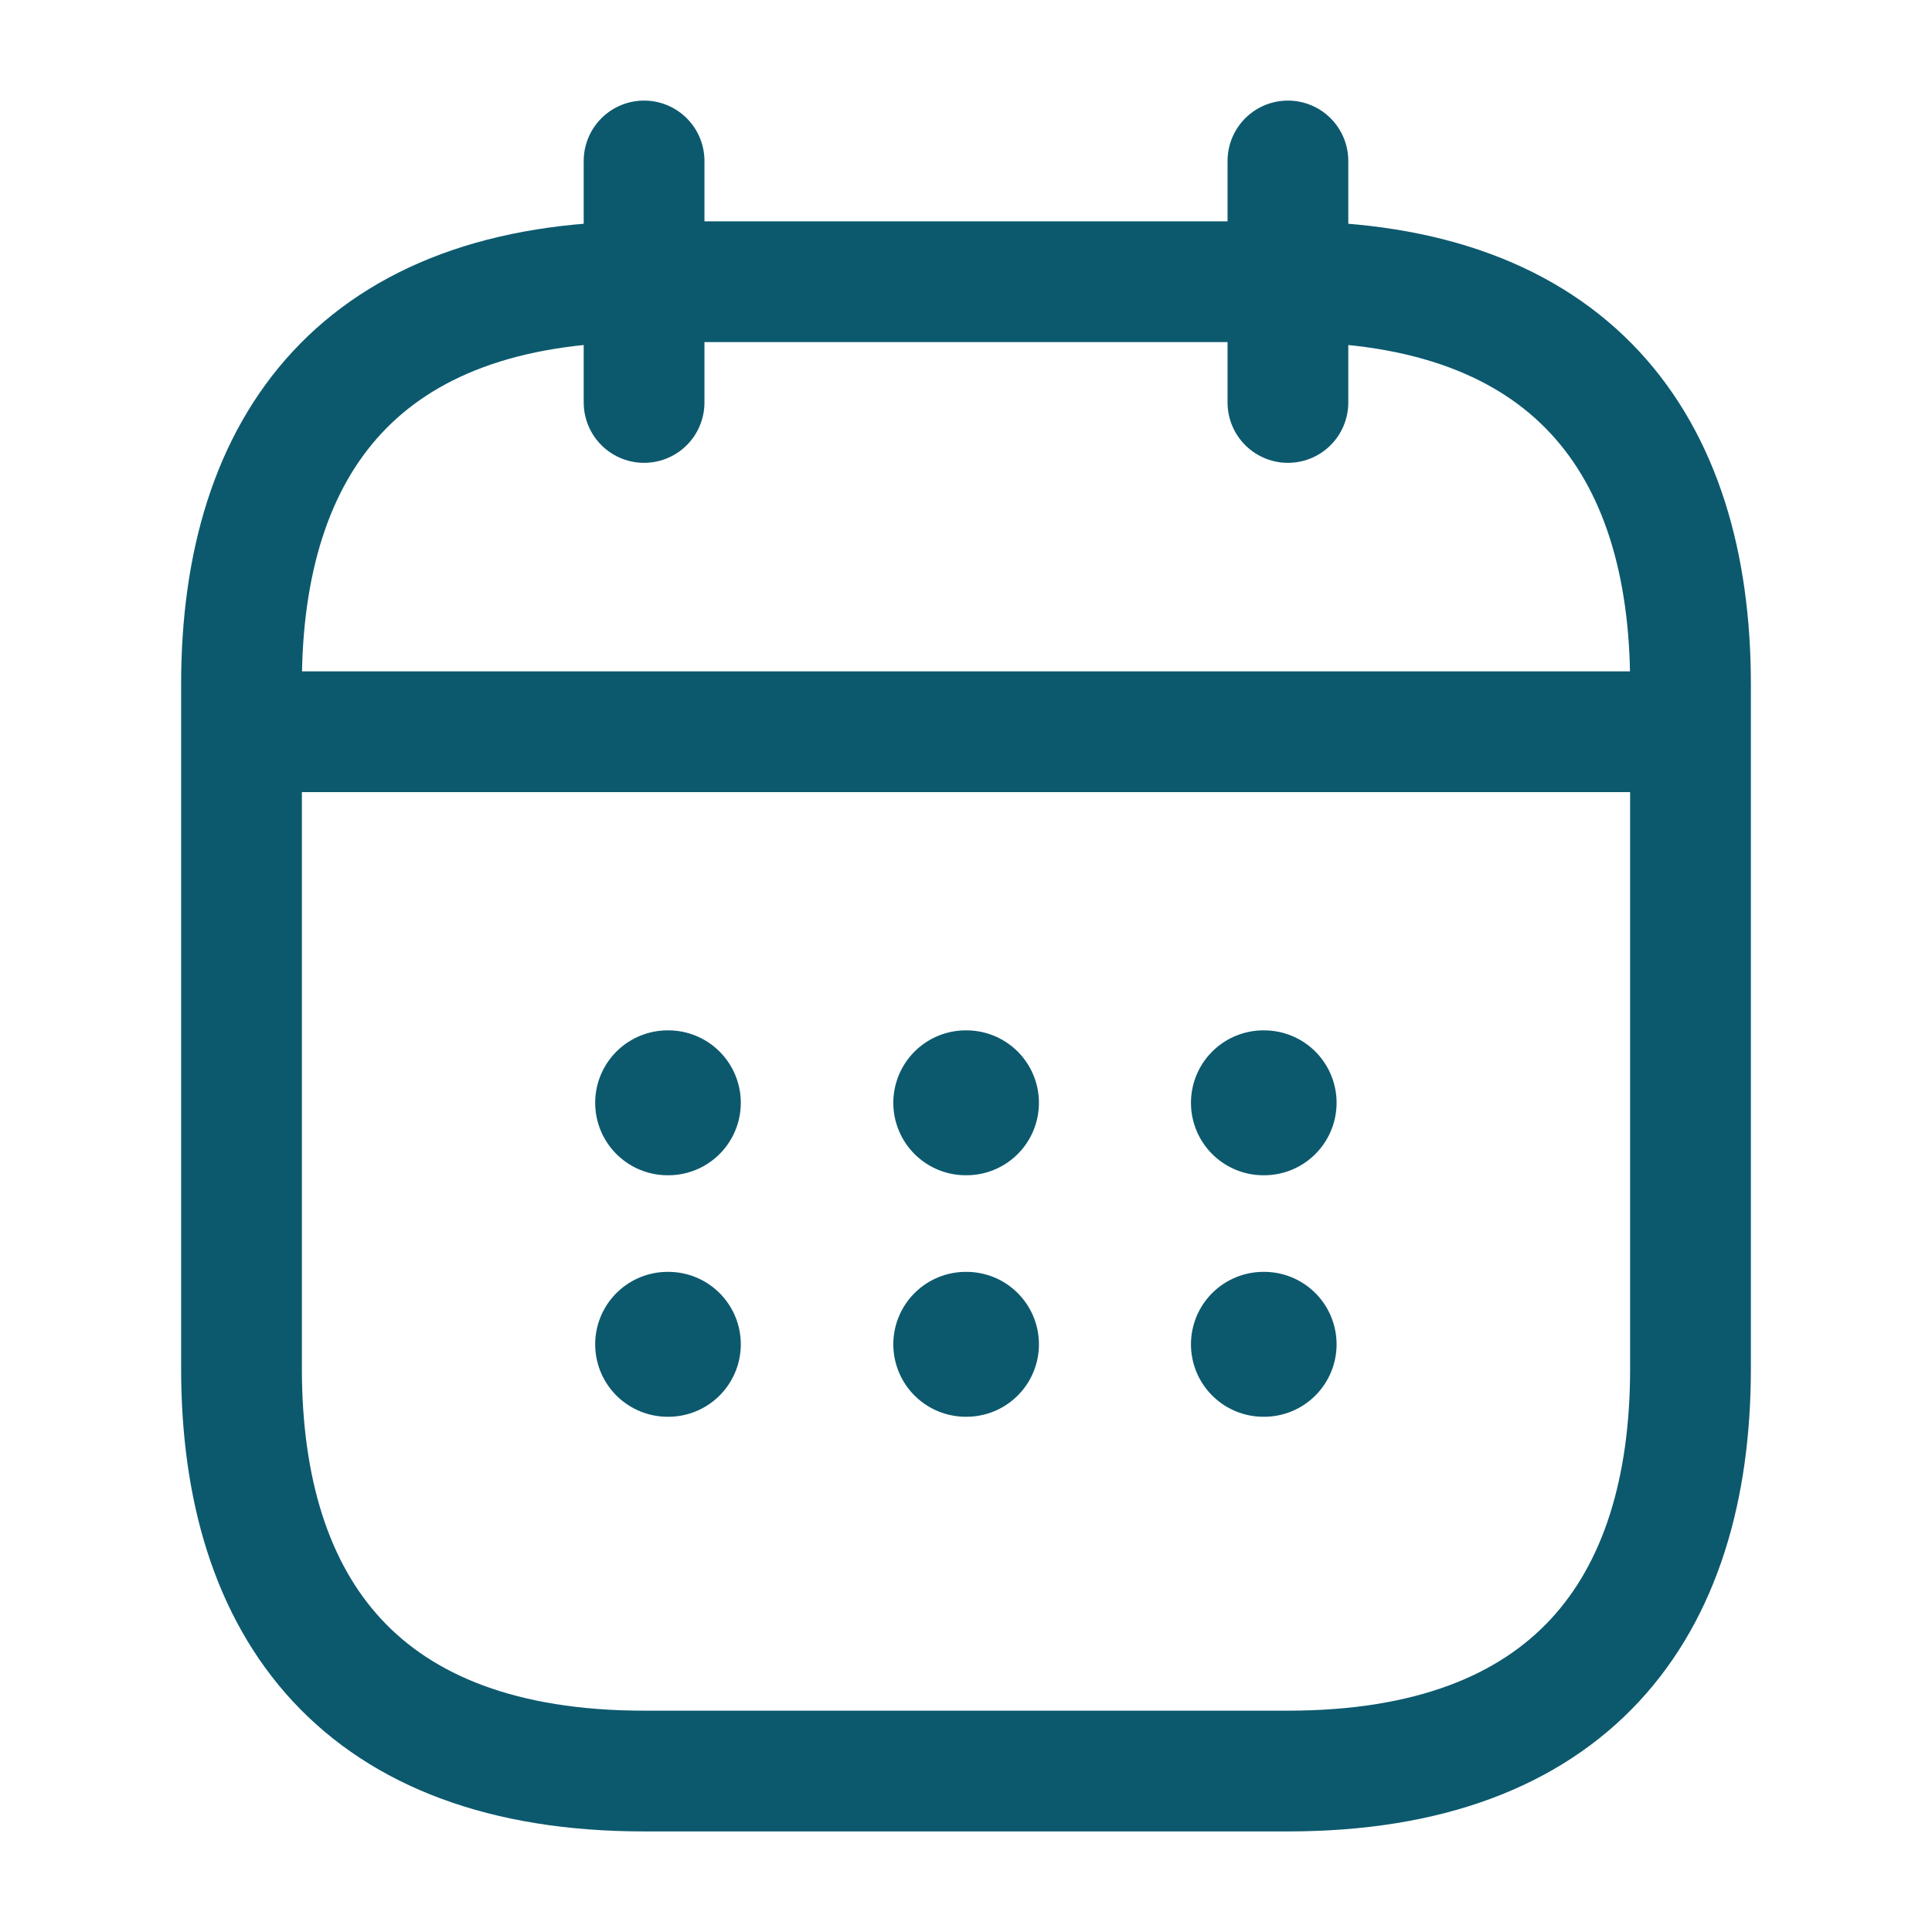 <svg width="16" height="16" viewBox="0 0 16 16" fill="none" xmlns="http://www.w3.org/2000/svg">
<path d="M5.334 1.333V3.333" stroke="#0C596E" stroke-miterlimit="10" stroke-linecap="round" stroke-linejoin="round"/>
<path d="M10.666 1.333V3.333" stroke="#0C596E" stroke-miterlimit="10" stroke-linecap="round" stroke-linejoin="round"/>
<path d="M2.334 6.06H13.667" stroke="#0C596E" stroke-miterlimit="10" stroke-linecap="round" stroke-linejoin="round"/>
<path d="M14 5.667V11.333C14 13.333 13 14.667 10.667 14.667H5.333C3 14.667 2 13.333 2 11.333V5.667C2 3.667 3 2.333 5.333 2.333H10.667C13 2.333 14 3.667 14 5.667Z" stroke="#0C596E" stroke-miterlimit="10" stroke-linecap="round" stroke-linejoin="round"/>
<path d="M10.463 9.133H10.469" stroke="#0C596E" stroke-width="1.2" stroke-linecap="round" stroke-linejoin="round"/>
<path d="M10.463 11.133H10.469" stroke="#0C596E" stroke-width="1.2" stroke-linecap="round" stroke-linejoin="round"/>
<path d="M7.998 9.133H8.004" stroke="#0C596E" stroke-width="1.2" stroke-linecap="round" stroke-linejoin="round"/>
<path d="M7.998 11.133H8.004" stroke="#0C596E" stroke-width="1.2" stroke-linecap="round" stroke-linejoin="round"/>
<path d="M5.529 9.133H5.535" stroke="#0C596E" stroke-width="1.2" stroke-linecap="round" stroke-linejoin="round"/>
<path d="M5.529 11.133H5.535" stroke="#0C596E" stroke-width="1.2" stroke-linecap="round" stroke-linejoin="round"/>
</svg>
